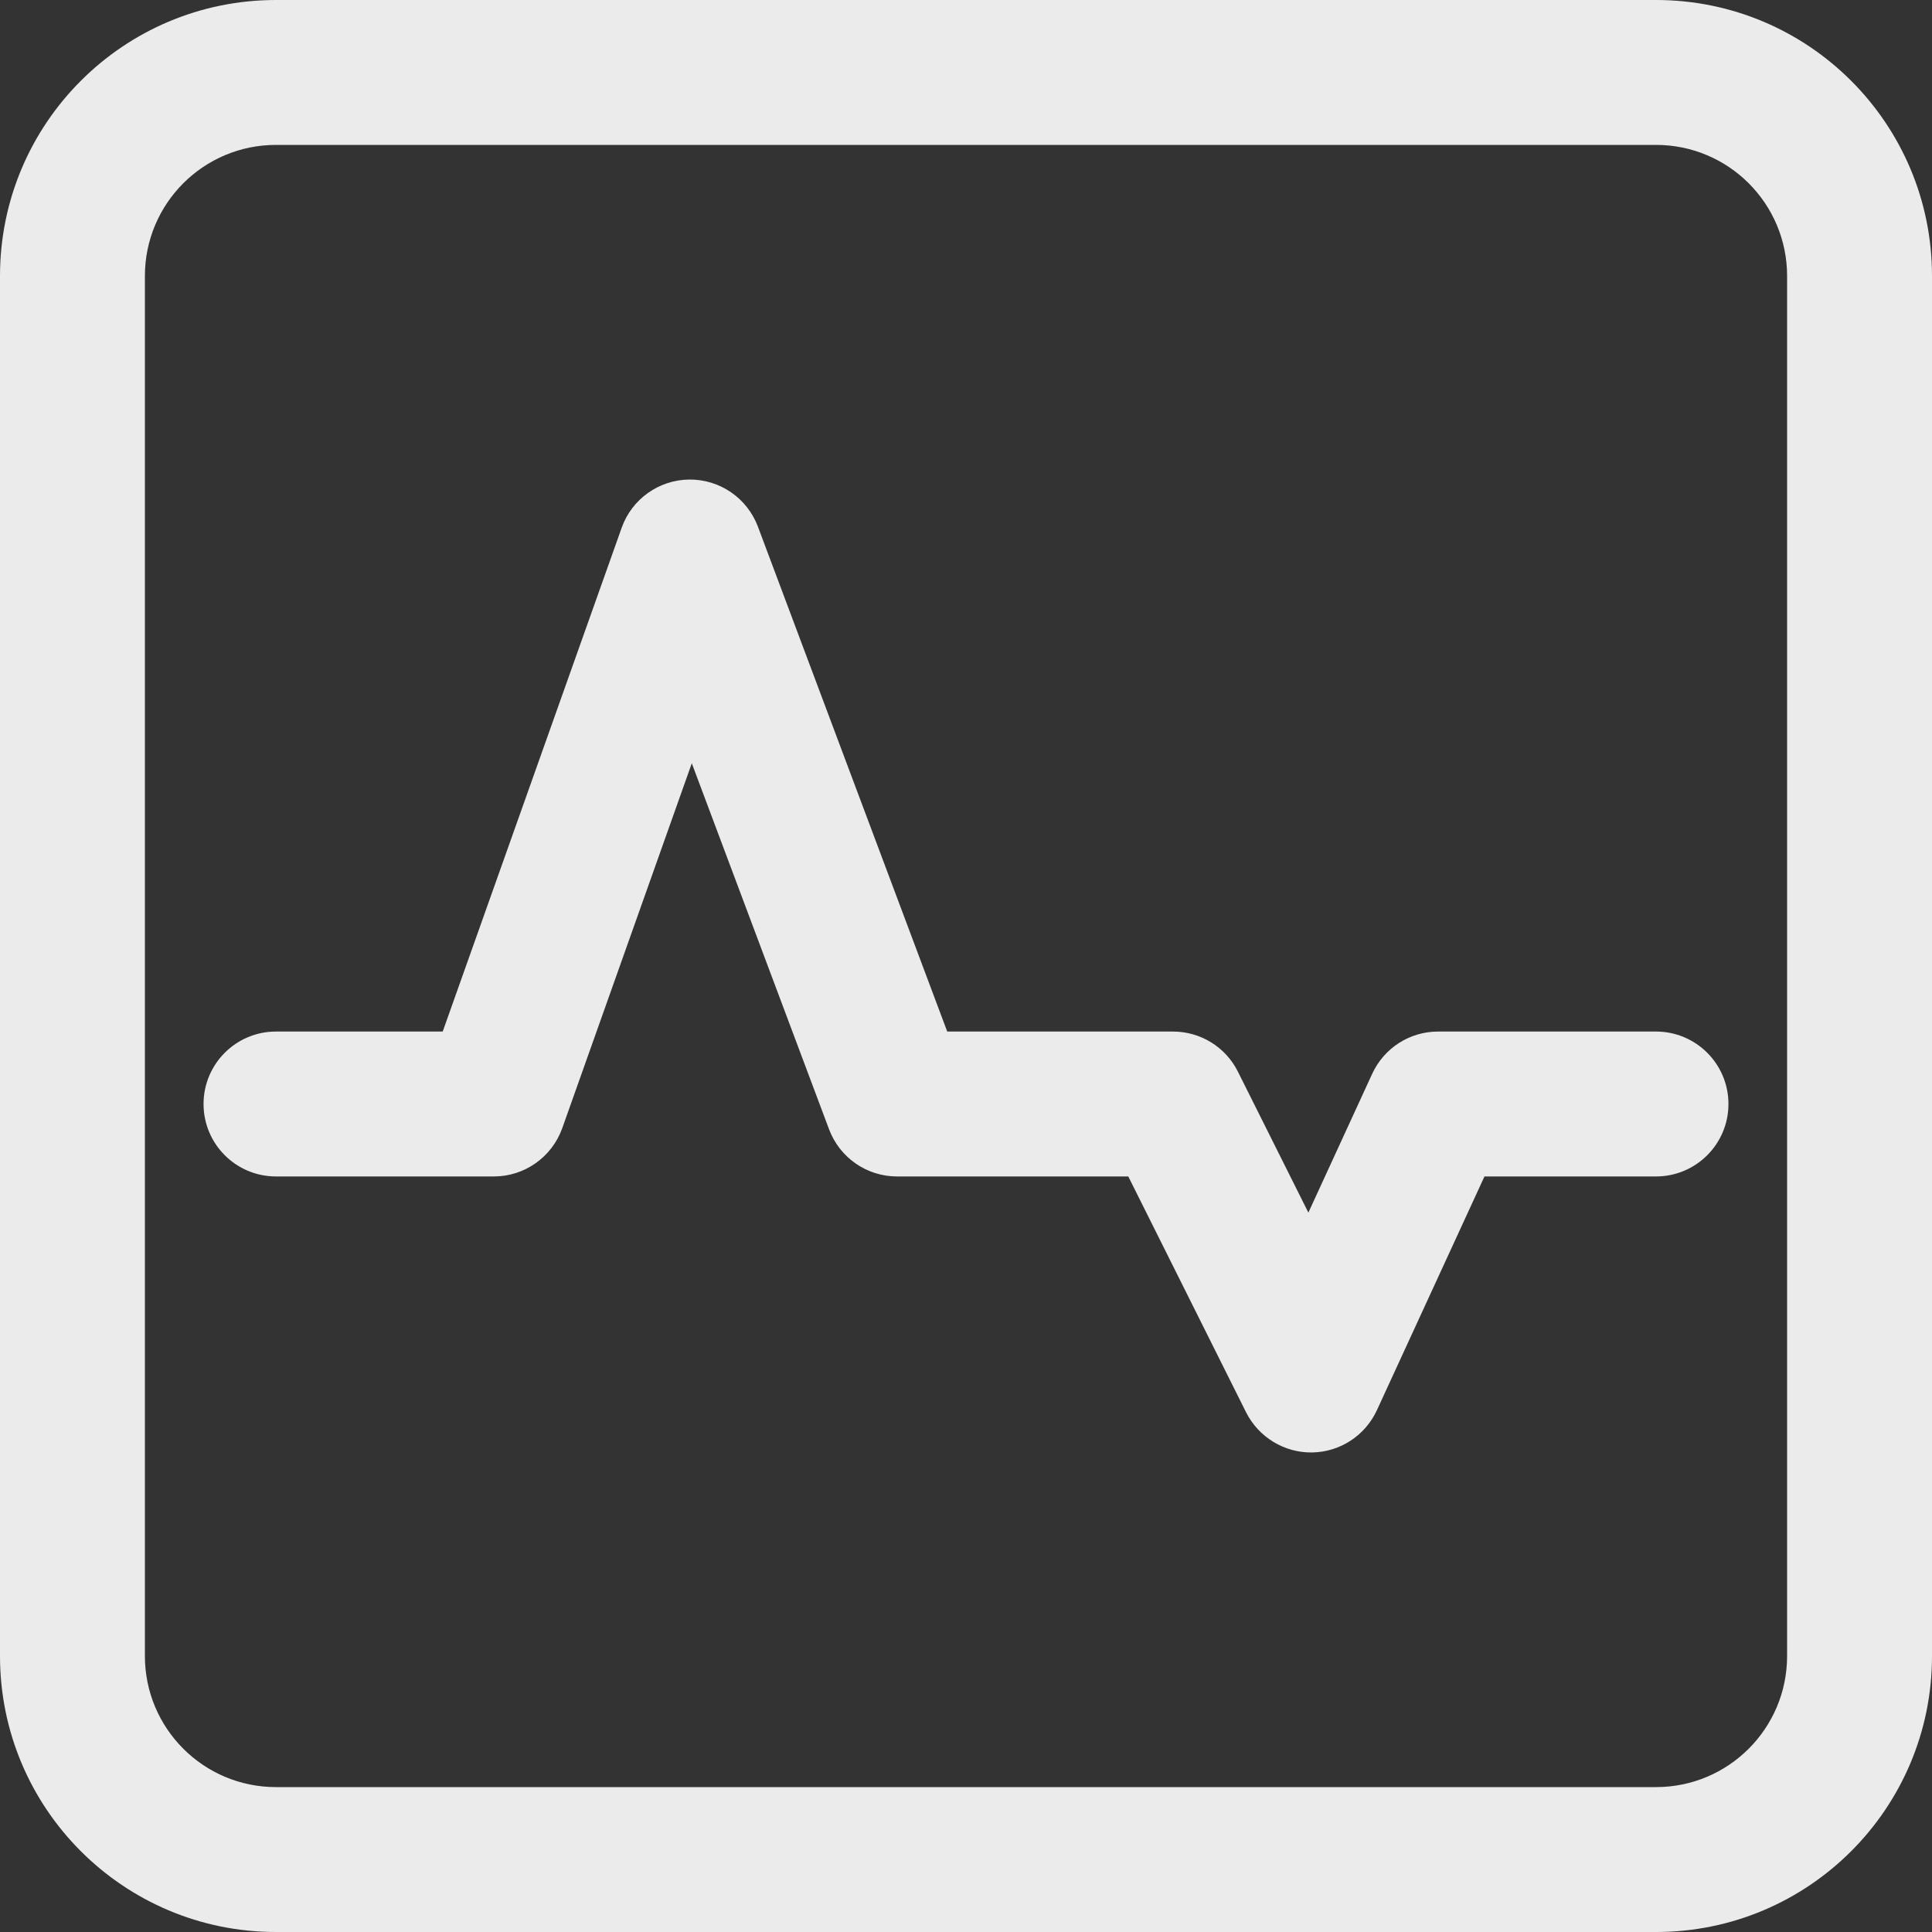 <svg width="14" height="14" viewBox="0 0 14 14" fill="none" xmlns="http://www.w3.org/2000/svg">
<rect x="0" y="0" width="14" height="14" fill="#333333" stroke="none"/>
<path d="M5.492 3.816L6.864 7.475H8.5C8.699 7.475 8.881 7.587 8.97 7.765L9.481 8.787L9.944 7.78C10.03 7.594 10.216 7.475 10.421 7.475H12C12.29 7.475 12.525 7.71 12.525 8C12.525 8.29 12.29 8.525 12 8.525H10.757L9.977 10.22C9.892 10.403 9.71 10.522 9.508 10.525C9.307 10.528 9.121 10.415 9.03 10.235L8.176 8.525H6.5C6.281 8.525 6.085 8.389 6.008 8.184L5.013 5.531L4.074 8.176C3.999 8.385 3.801 8.525 3.579 8.525H2C1.71 8.525 1.475 8.29 1.475 8C1.475 7.71 1.71 7.475 2 7.475H3.208L4.505 3.824C4.579 3.616 4.775 3.477 4.995 3.475C5.216 3.473 5.414 3.609 5.492 3.816Z" fill="white" fill-opacity="0.9"/>
<path d="M0 2C0 0.895 0.895 0 2 0H12C13.105 0 14 0.895 14 2V12C14 13.105 13.105 14 12 14H2C0.895 14 0 13.105 0 12V2ZM2 1.05C1.475 1.05 1.05 1.475 1.05 2V12C1.05 12.525 1.475 12.95 2 12.95H12C12.525 12.95 12.95 12.525 12.95 12V2C12.95 1.475 12.525 1.05 12 1.05H2Z" fill="white" fill-opacity="0.9"/>
</svg>
